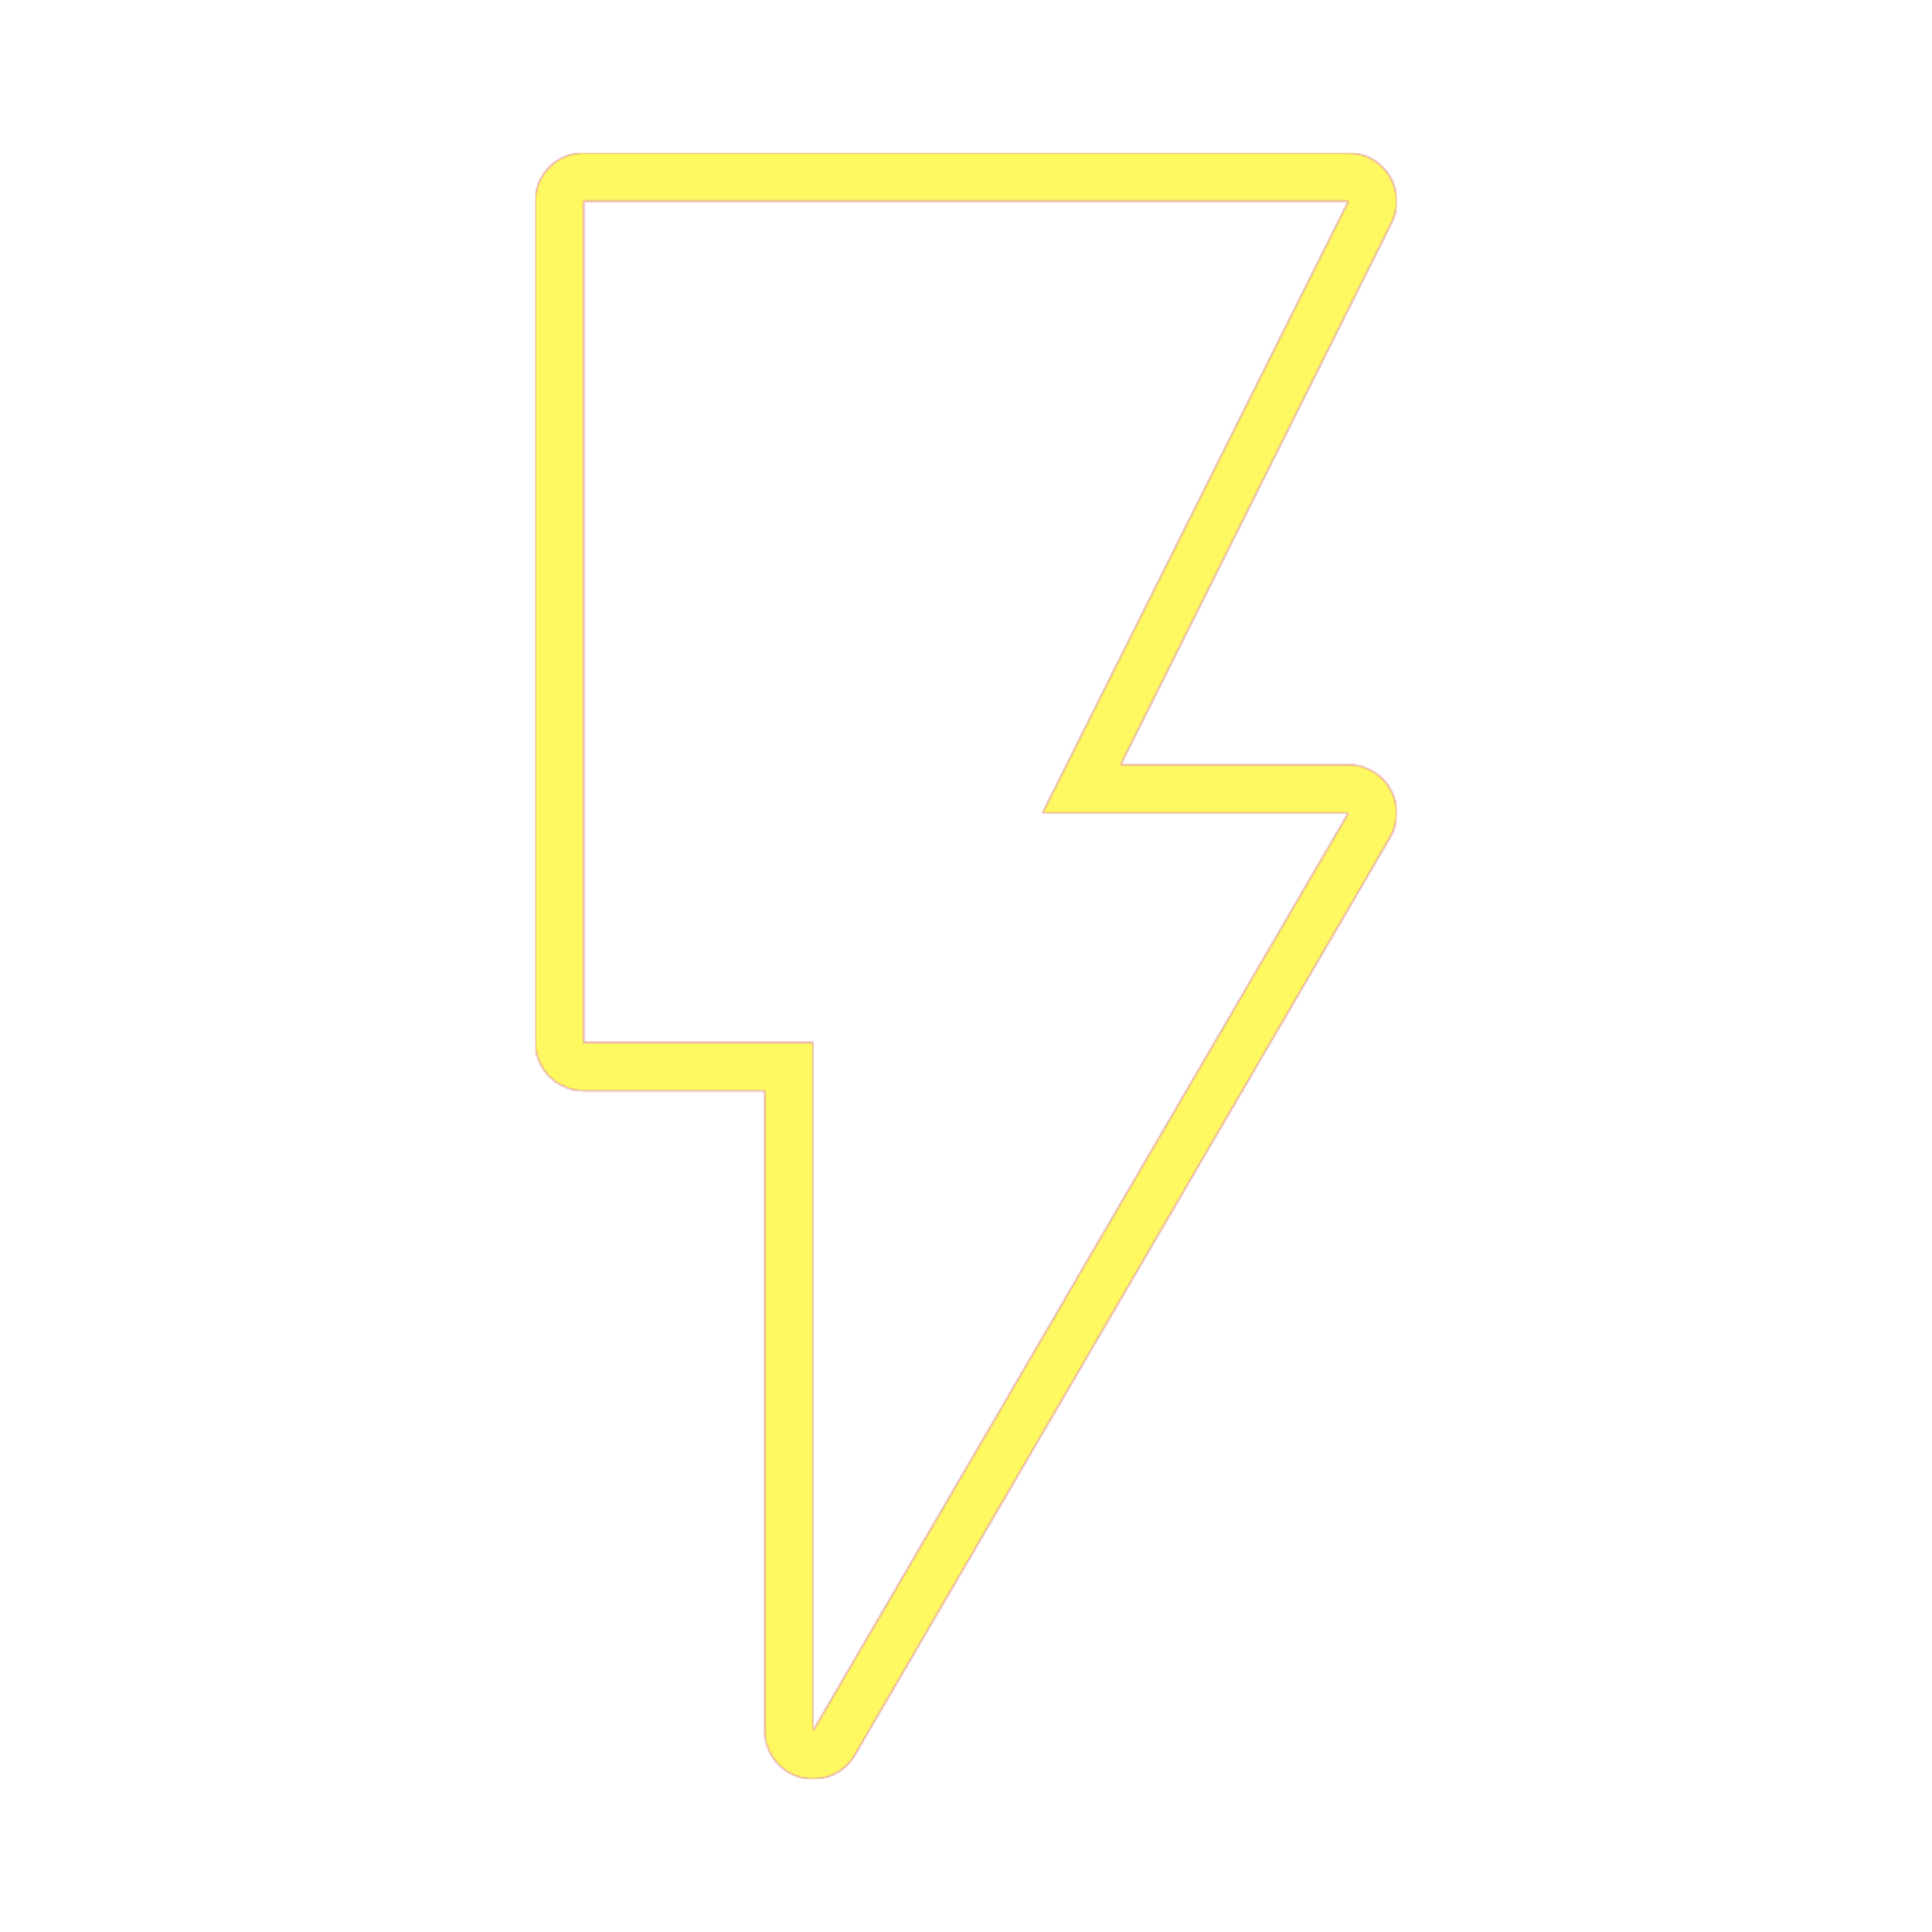 <svg version="1.1" xmlns="http://www.w3.org/2000/svg" xmlns:xlink="http://www.w3.org/1999/xlink" viewBox="0,0,1024,1024">
	<!-- Color names: teamapps-color-1, teamapps-color-2, teamapps-color-3 -->
	<desc>flash_on icon - Licensed under Apache License v2.0 (http://www.apache.org/licenses/LICENSE-2.0) - Created with Iconfu.com - Derivative work of Material icons (Copyright Google Inc.)</desc>
	<defs>
		<radialGradient cx="0" cy="0" r="1448.15" id="color-bq44oDBJ" gradientUnits="userSpaceOnUse">
			<stop offset="0.08" stop-color="#ffffff"/>
			<stop offset="1" stop-color="#000000"/>
		</radialGradient>
		<linearGradient x1="0" y1="1024" x2="1024" y2="0" id="color-U7Pl8rpo" gradientUnits="userSpaceOnUse">
			<stop offset="0.2" stop-color="#000000"/>
			<stop offset="0.8" stop-color="#ffffff"/>
		</linearGradient>
		<filter id="filter-SbUoC8VL" color-interpolation-filters="sRGB">
			<feOffset/>
		</filter>
		<mask id="mask-ipLEnAgo">
			<path d="M737.56,118.11l-143.6,287.22h120.71c9.17,0 17.63,4.9 22.2,12.85c4.57,7.95 4.53,17.73 -0.09,25.65l-283.73,486.4c-5.83,9.99 -17.63,14.83 -28.79,11.81c-11.16,-3.02 -18.92,-13.15 -18.92,-24.71v-339.2h-96c-14.14,0 -25.6,-11.46 -25.6,-25.6v-445.87c0,-14.14 11.46,-25.6 25.6,-25.6h405.33c8.87,0 17.11,4.59 21.78,12.14c4.66,7.55 5.09,16.97 1.12,24.91zM309.34,106.66v445.87h121.6v364.8l283.73,-486.4h-162.13l162.13,-324.27z" fill="#ffffff"/>
		</mask>
		<mask id="mask-T27cQ2d3">
			<rect fill="url(#color-U7Pl8rpo)" x="283.74" y="81.06" width="456.53" height="861.88"/>
		</mask>
		<mask id="mask-uQd6Wn6X">
			<path d="M737.56,118.11l-143.6,287.22h120.71c9.17,0 17.63,4.9 22.2,12.85c4.57,7.95 4.53,17.73 -0.09,25.65l-283.73,486.4c-5.83,9.99 -17.63,14.83 -28.79,11.81c-11.16,-3.02 -18.92,-13.15 -18.92,-24.71v-339.2h-96c-14.14,0 -25.6,-11.46 -25.6,-25.6v-445.87c0,-14.14 11.46,-25.6 25.6,-25.6h405.33c8.87,0 17.11,4.59 21.78,12.14c4.66,7.55 5.09,16.97 1.12,24.91zM309.34,106.66v445.87h121.6v364.8l283.73,-486.4h-162.13l162.13,-324.27z" fill="url(#color-bq44oDBJ)"/>
		</mask>
	</defs>
	<g fill="none" fill-rule="nonzero" style="mix-blend-mode: normal">
		<g mask="url(#mask-ipLEnAgo)">
			<g color="#ff0000" class="teamapps-color-2">
				<rect x="283.74" y="81.06" width="456.53" height="861.88" fill="currentColor"/>
			</g>
			<g color="#bc13e0" class="teamapps-color-3" mask="url(#mask-T27cQ2d3)">
				<rect x="283.74" y="81.06" width="456.53" height="861.88" fill="currentColor"/>
			</g>
		</g>
		<g filter="url(#filter-SbUoC8VL)" mask="url(#mask-uQd6Wn6X)">
			<g color="#fff961" class="teamapps-color-1">
				<rect x="283.74" y="81.06" width="456.53" height="861.88" fill="currentColor"/>
			</g>
		</g>
	</g>
</svg>